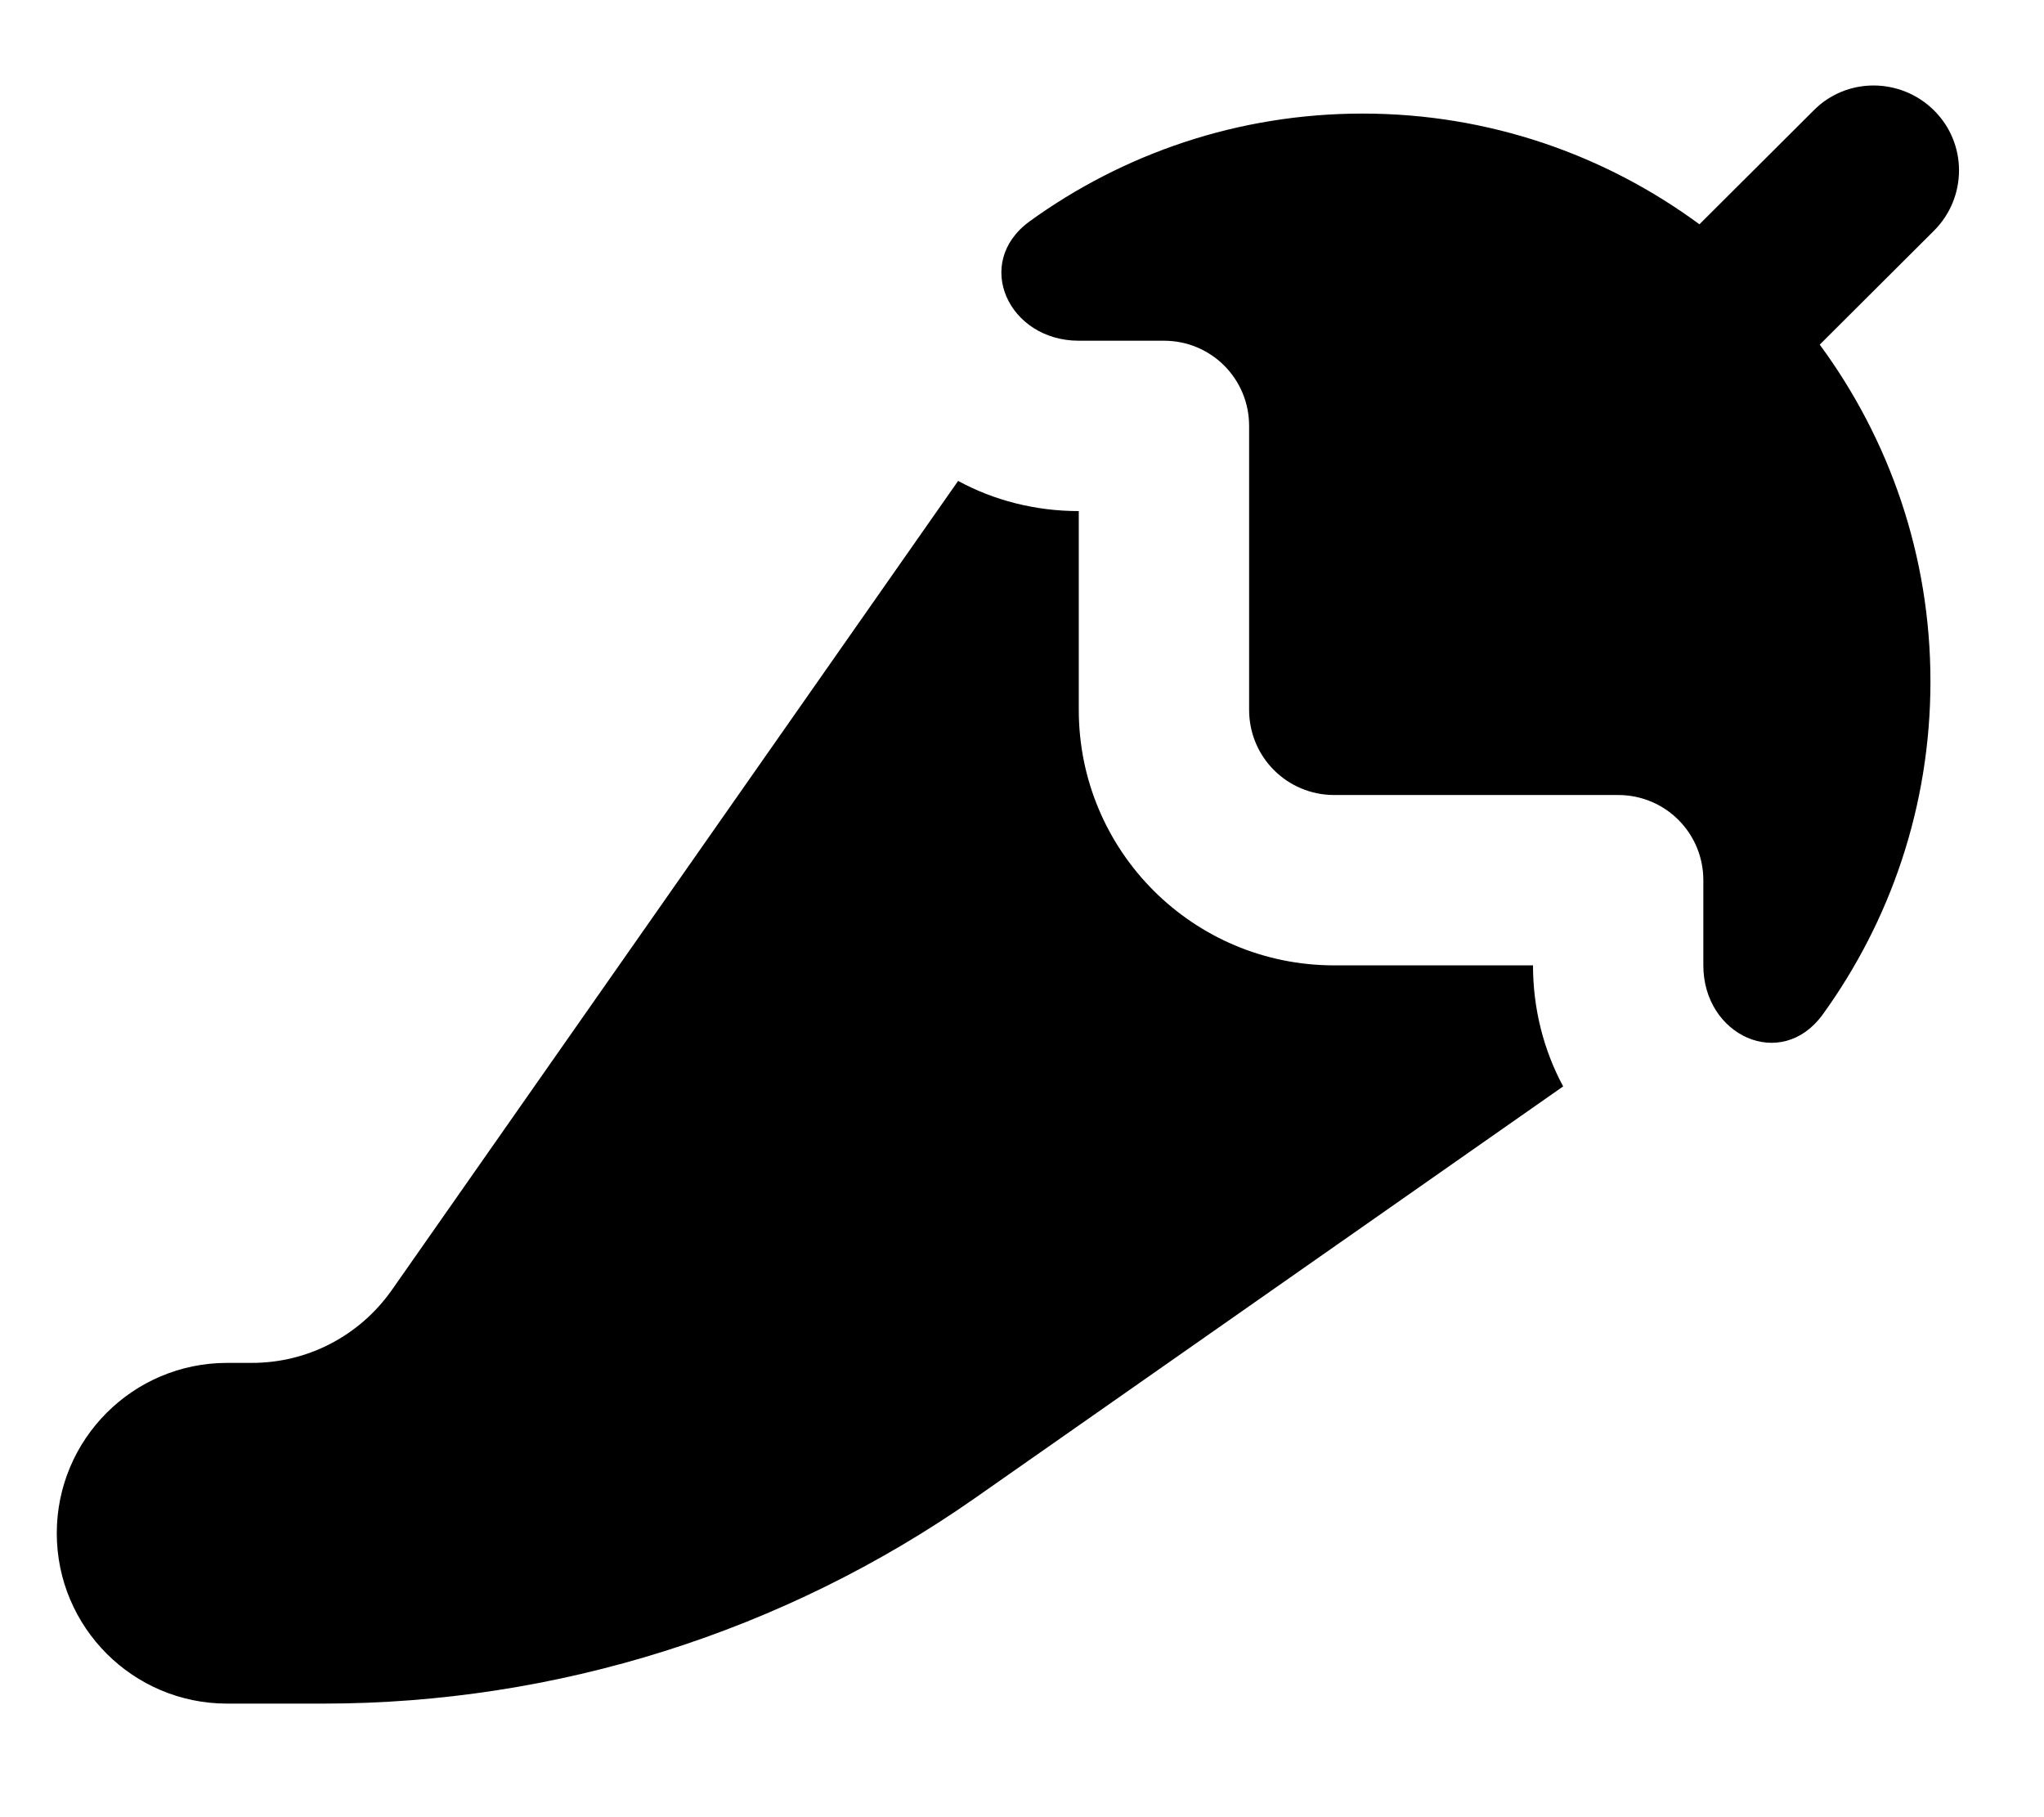 <svg xmlns="http://www.w3.org/2000/svg" viewBox="0 0 576 512"><!--! Font Awesome Free 7.1.0 by @fontawesome - https://fontawesome.com License - https://fontawesome.com/license/free (Icons: CC BY 4.0, Fonts: SIL OFL 1.1, Code: MIT License) Copyright 2025 Fonticons, Inc.--><path d="M545 65c9.4-9.4 9.4-24.6 0-33.9s-24.6-9.4-33.9 0l-32.2 32.1C452.3 43.6 419.5 32 384 32c-35.1 0-67.5 11.3-93.9 30.4-16 11.7-5.9 33.6 13.9 33.6h24c13.3 0 24 10.7 24 24v80c0 13.3 10.7 24 24 24h80c13.3 0 24 10.7 24 24v24c0 19.8 21.9 29.9 33.6 13.9 19.1-26.4 30.4-58.8 30.4-93.9 0-35.5-11.6-68.3-31.2-94.9zm-275 70.5-159.6 228C101.3 376.4 86.7 384 71 384h-7c-26.5 0-48 21.5-48 48s21.5 48 48 48h27.1c65.7 0 129.7-20.2 183.5-57.8l165.9-116.1c-5.5-10.2-8.5-21.9-8.5-34.1h-56c-39.8 0-72-32.2-72-72v-56c-12.2 0-23.9-3-34-8.5"/></svg>